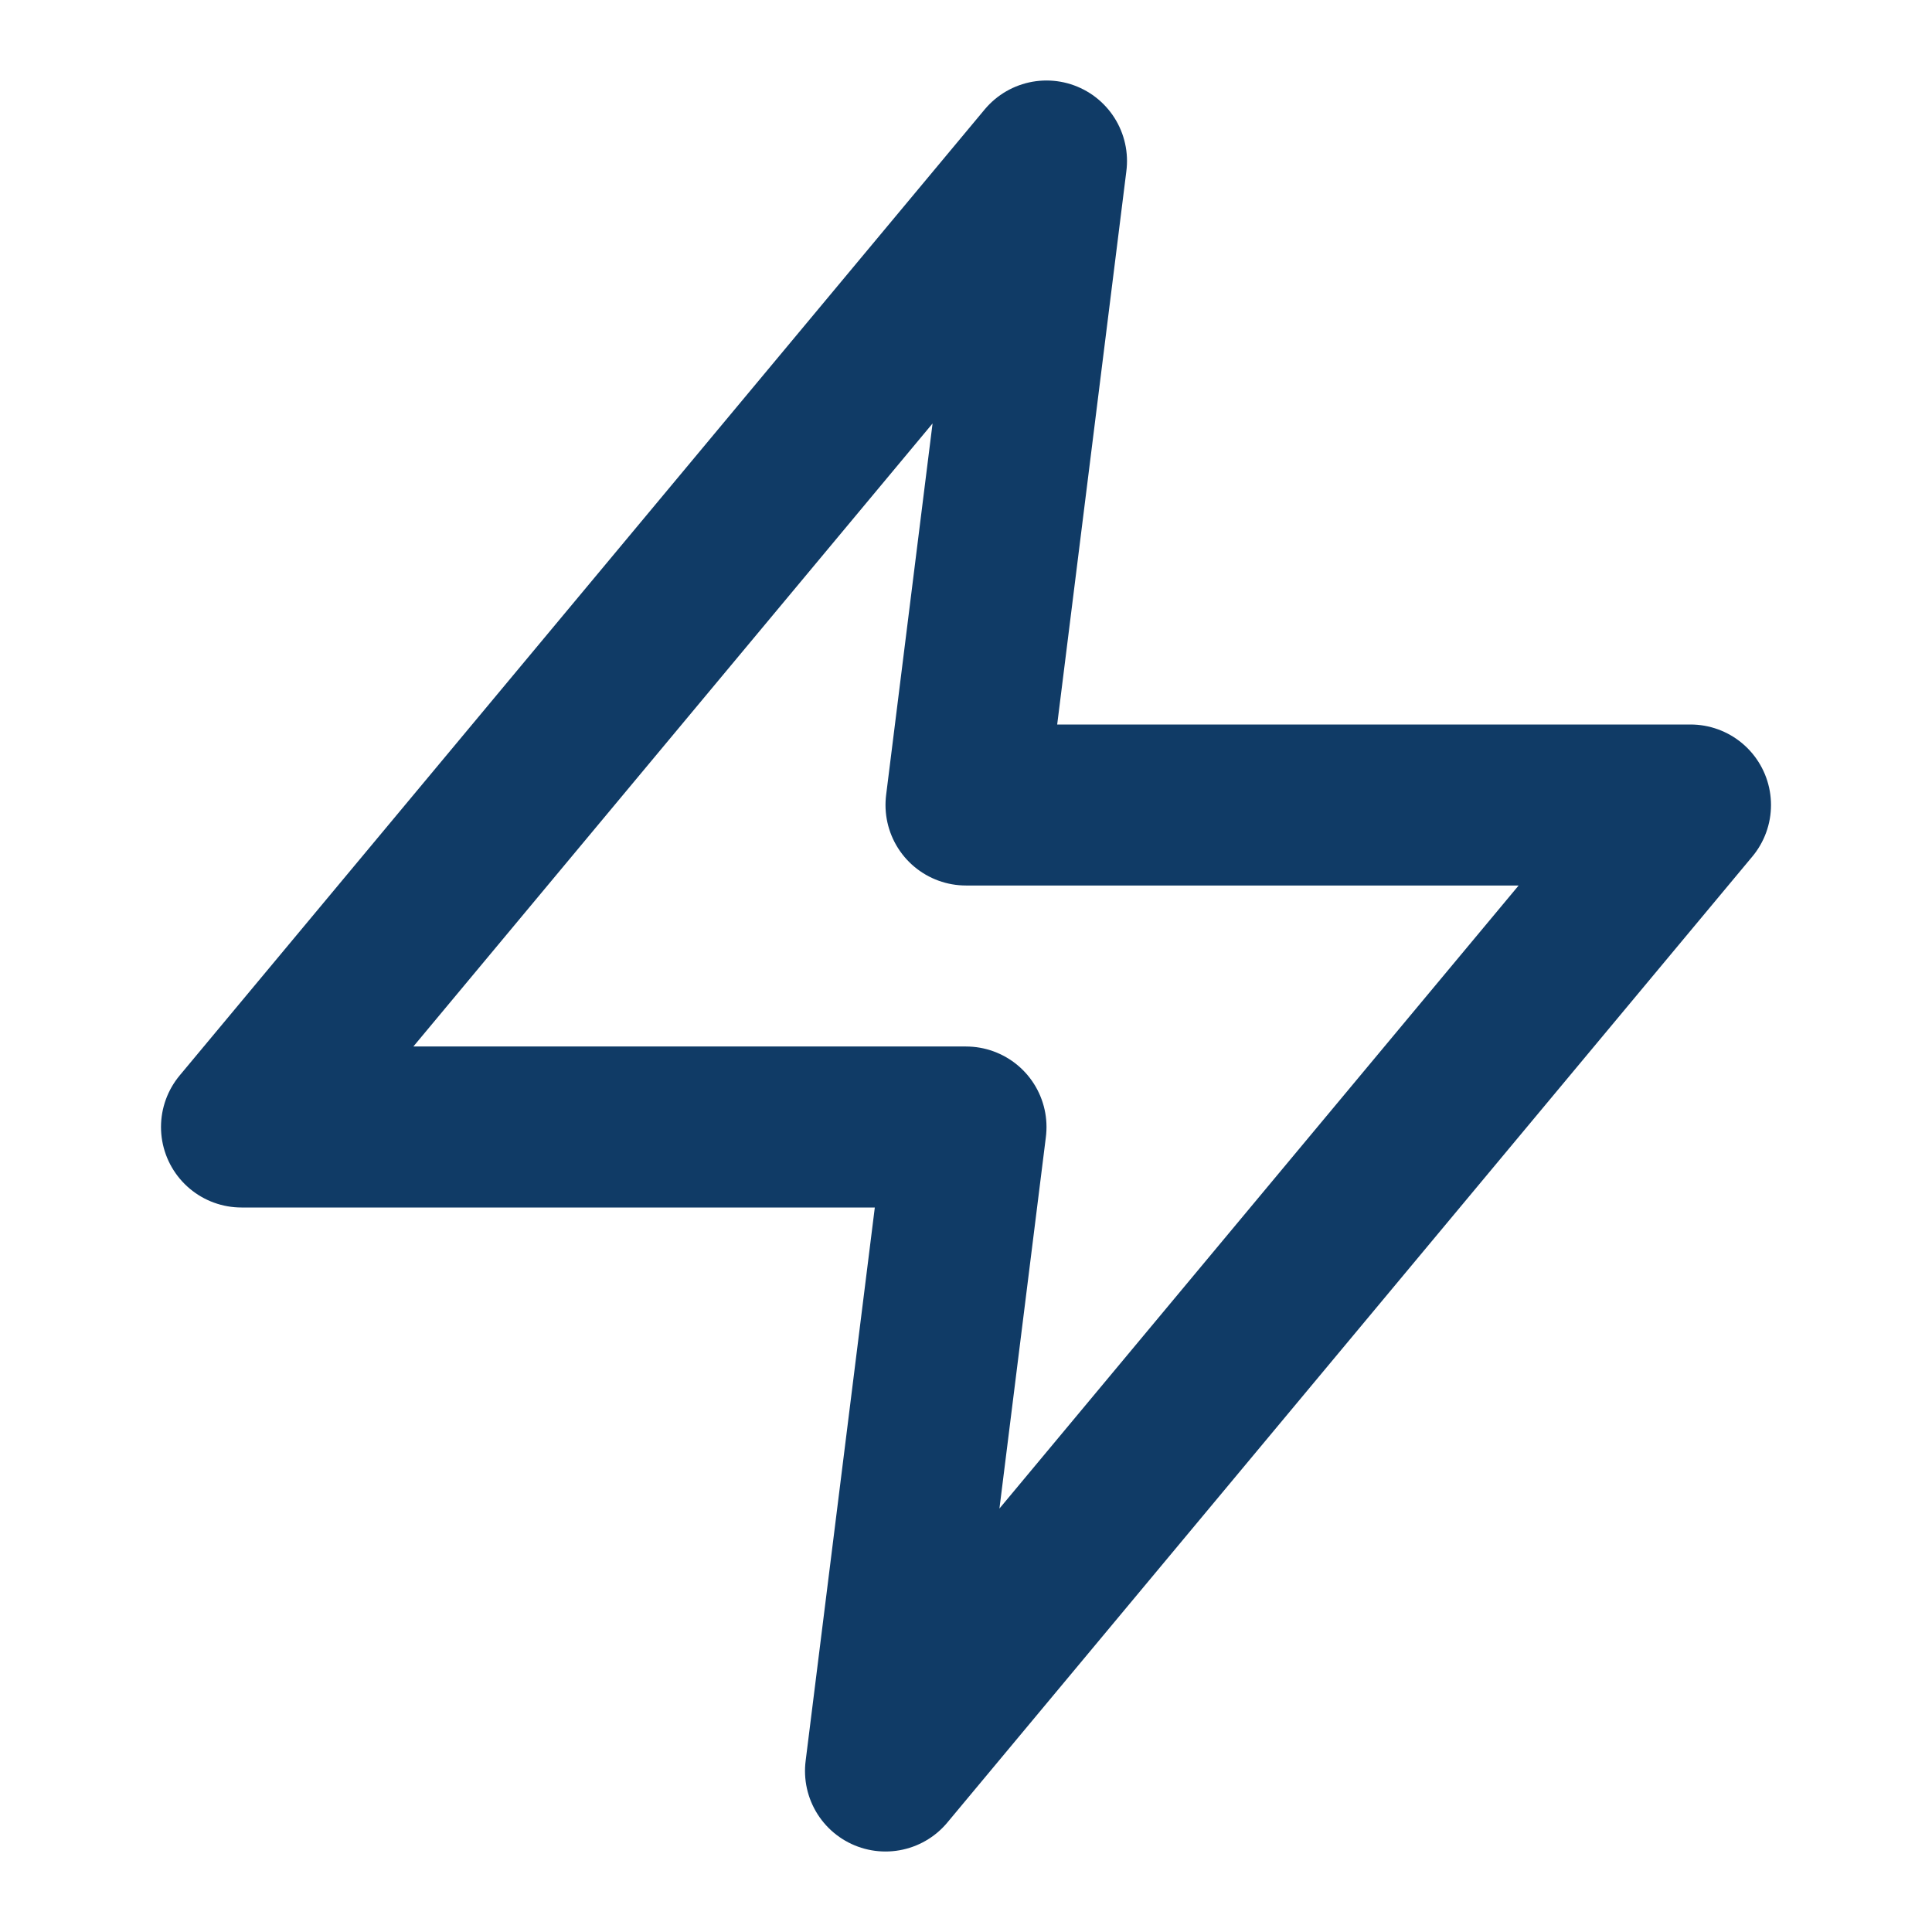 <svg width="24" height="24" viewBox="0 0 24 24" fill="none" xmlns="http://www.w3.org/2000/svg">
<rect width="24" height="24" fill="#5E5E5"/>
<g id="Vetrina Live Dashboard">
<rect width="1440" height="1457" transform="translate(-1303 -18)" fill="#F8F9FB"/>
<g id="Toolbar / Web">
<rect width="1184" height="60" transform="translate(-1047 -18)" fill="white"/>
<rect id="Rectangle 12" x="-1047" y="-18" width="1184" height="60" fill="white"/>
<g id="Group 315">
<g id="Icon / zap">
<path id="Vector" d="M13 2L3 14H12L11 22L21 10H12L13 2Z" stroke="#103B66" stroke-width="2" stroke-linecap="round" stroke-linejoin="round"/>
</g>
</g>
</g>
</g>
</svg>
